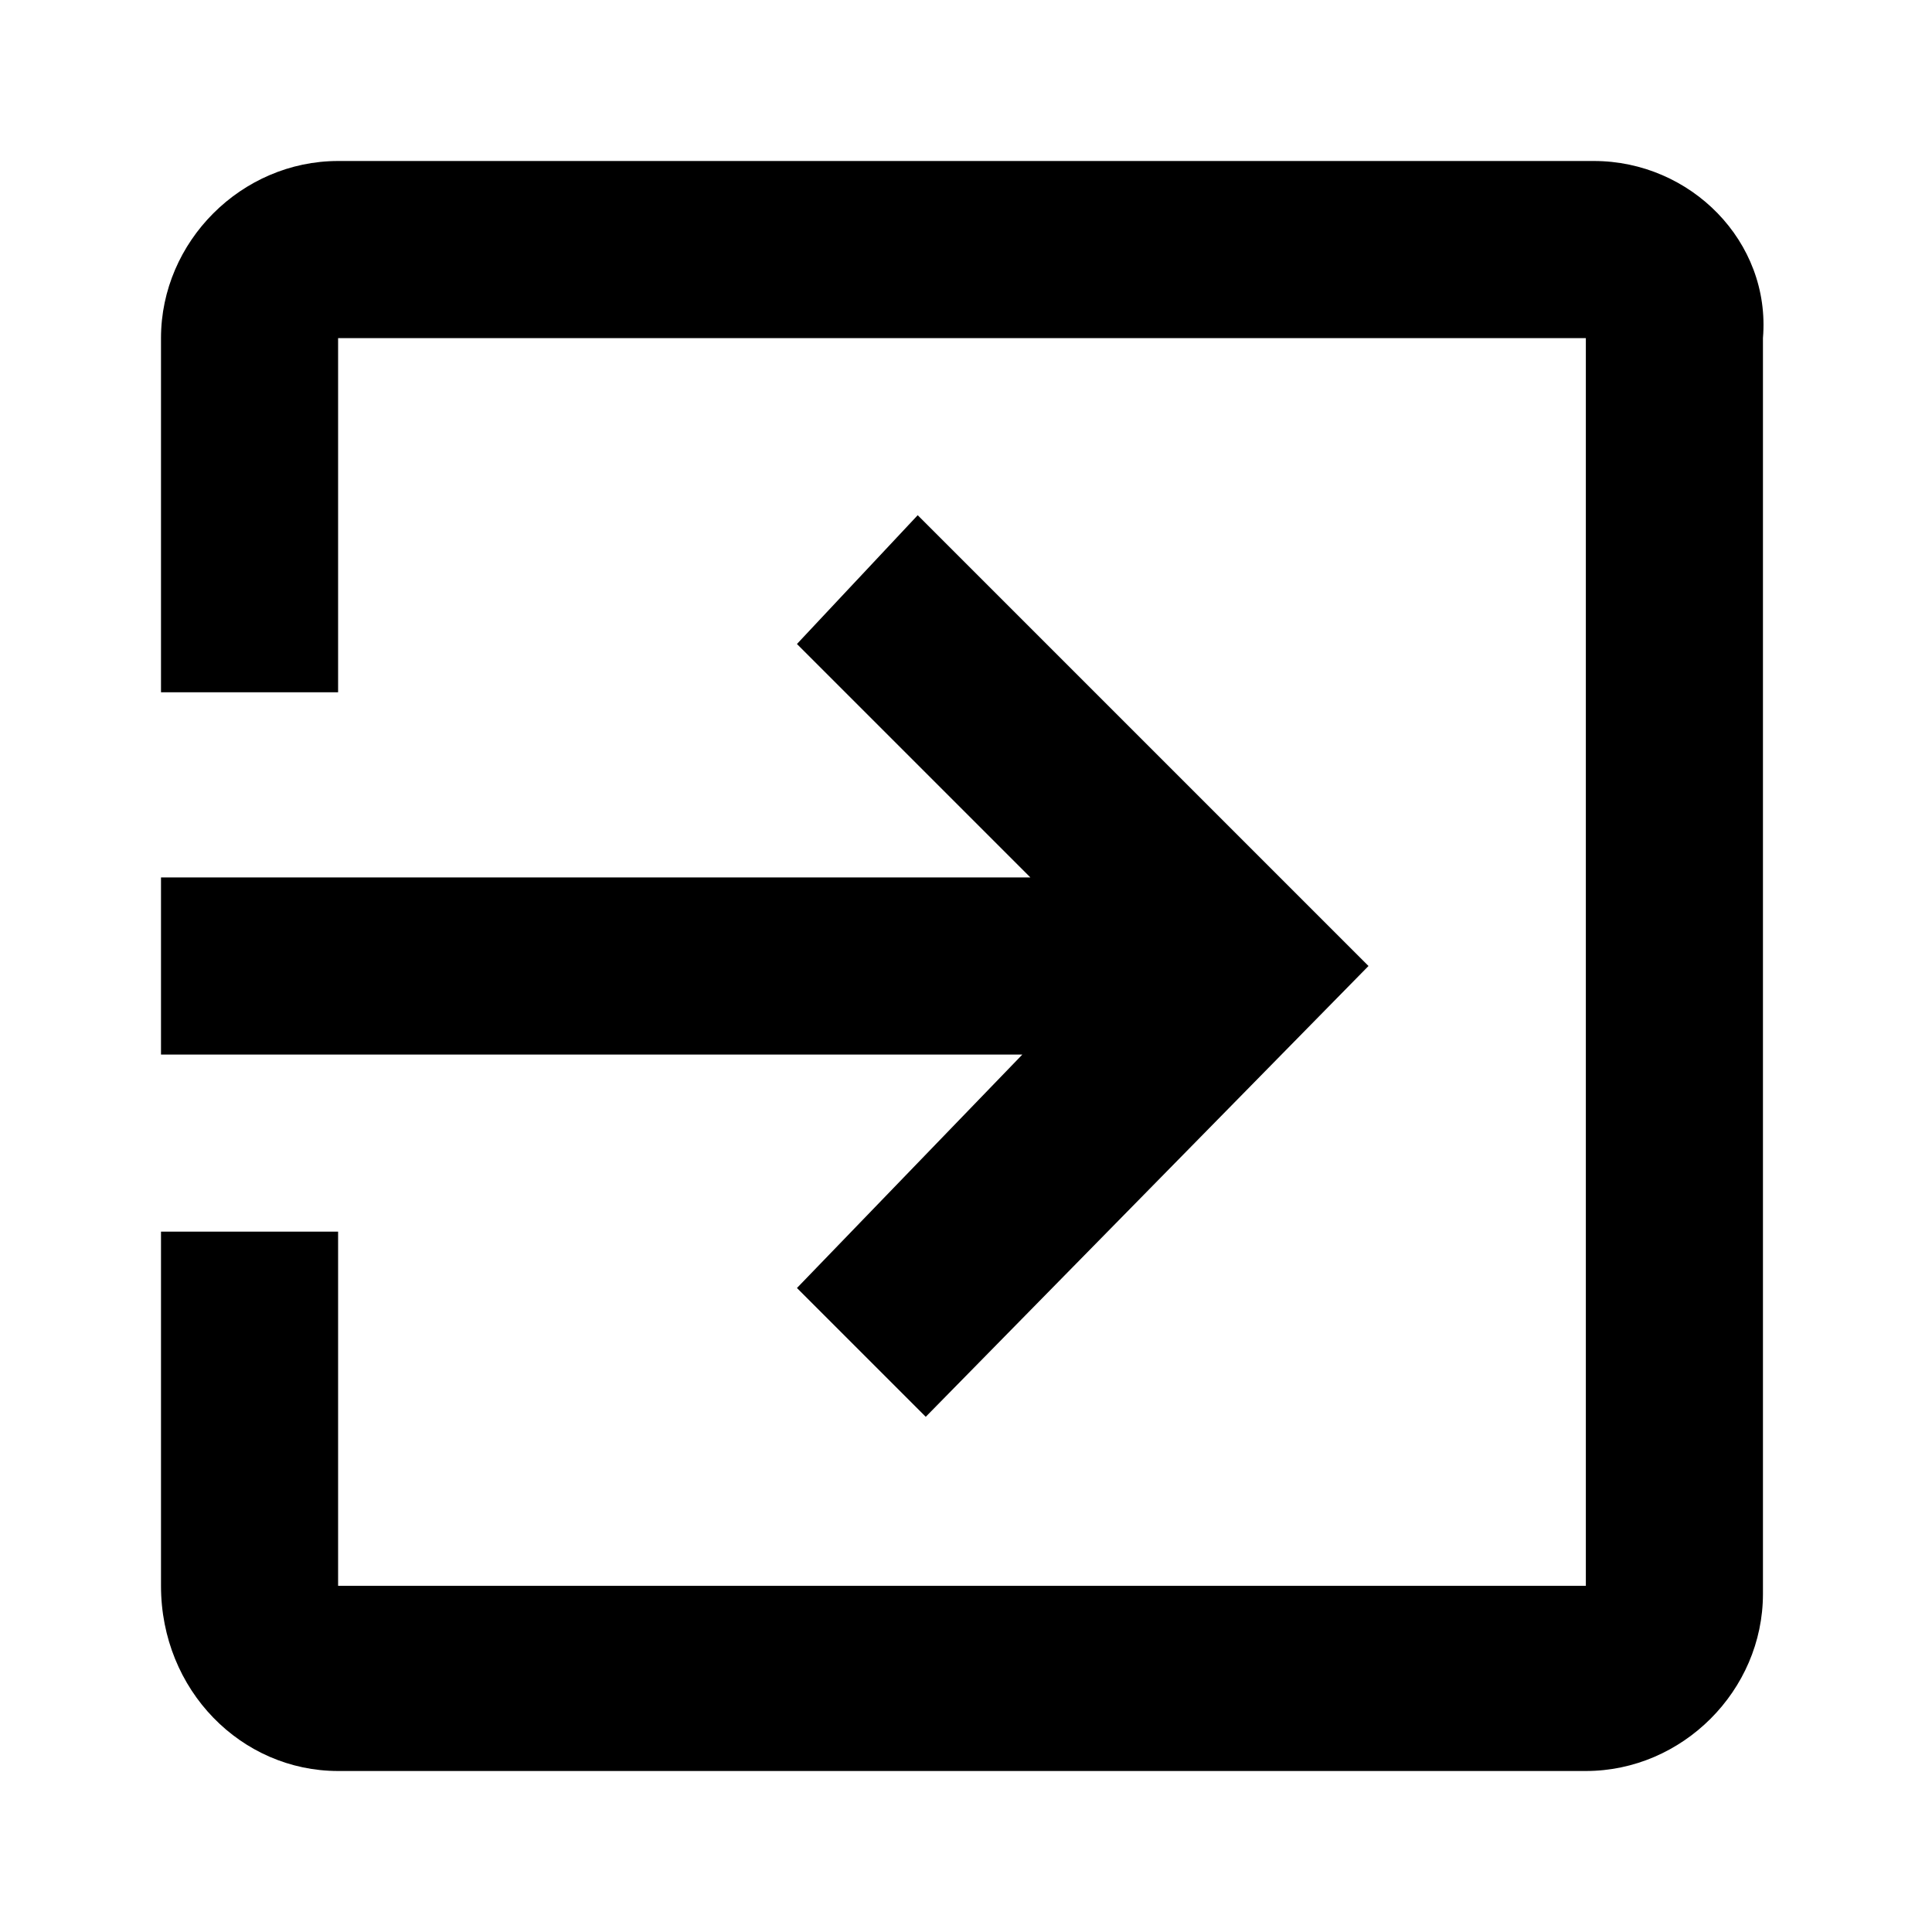 <?xml version="1.0" encoding="utf-8"?>
<!-- Generator: Adobe Illustrator 20.1.0, SVG Export Plug-In . SVG Version: 6.00 Build 0)  -->
<svg version="1.1" id="Layer_1" xmlns="http://www.w3.org/2000/svg" xmlns:xlink="http://www.w3.org/1999/xlink" x="0px" y="0px"
	 viewBox="0 0 24 24" style="enable-background:new 0 0 24 24;" xml:space="preserve">
<style type="text/css">
	.st0{fill:none;}
</style>
<title>exit_to_app</title>
<path d="M9.9,16l1.6,1.6L17,12l-5.6-5.6L9.9,8l2.9,2.9H2v2.2h10.7L9.9,16z M19.8,2H4.2C3,2,2,3,2,4.2c0,0,0,0,0,0v4.4h2.2V4.2h15.5
	v15.5H4.2v-4.4H2v4.4C2,21,3,22,4.2,22c0,0,0,0,0,0h15.5c1.2,0,2.2-1,2.2-2.2V4.2C22,3,21,2,19.8,2z"/>
<rect x="0" class="st0" width="24" height="24"/>
</svg>
